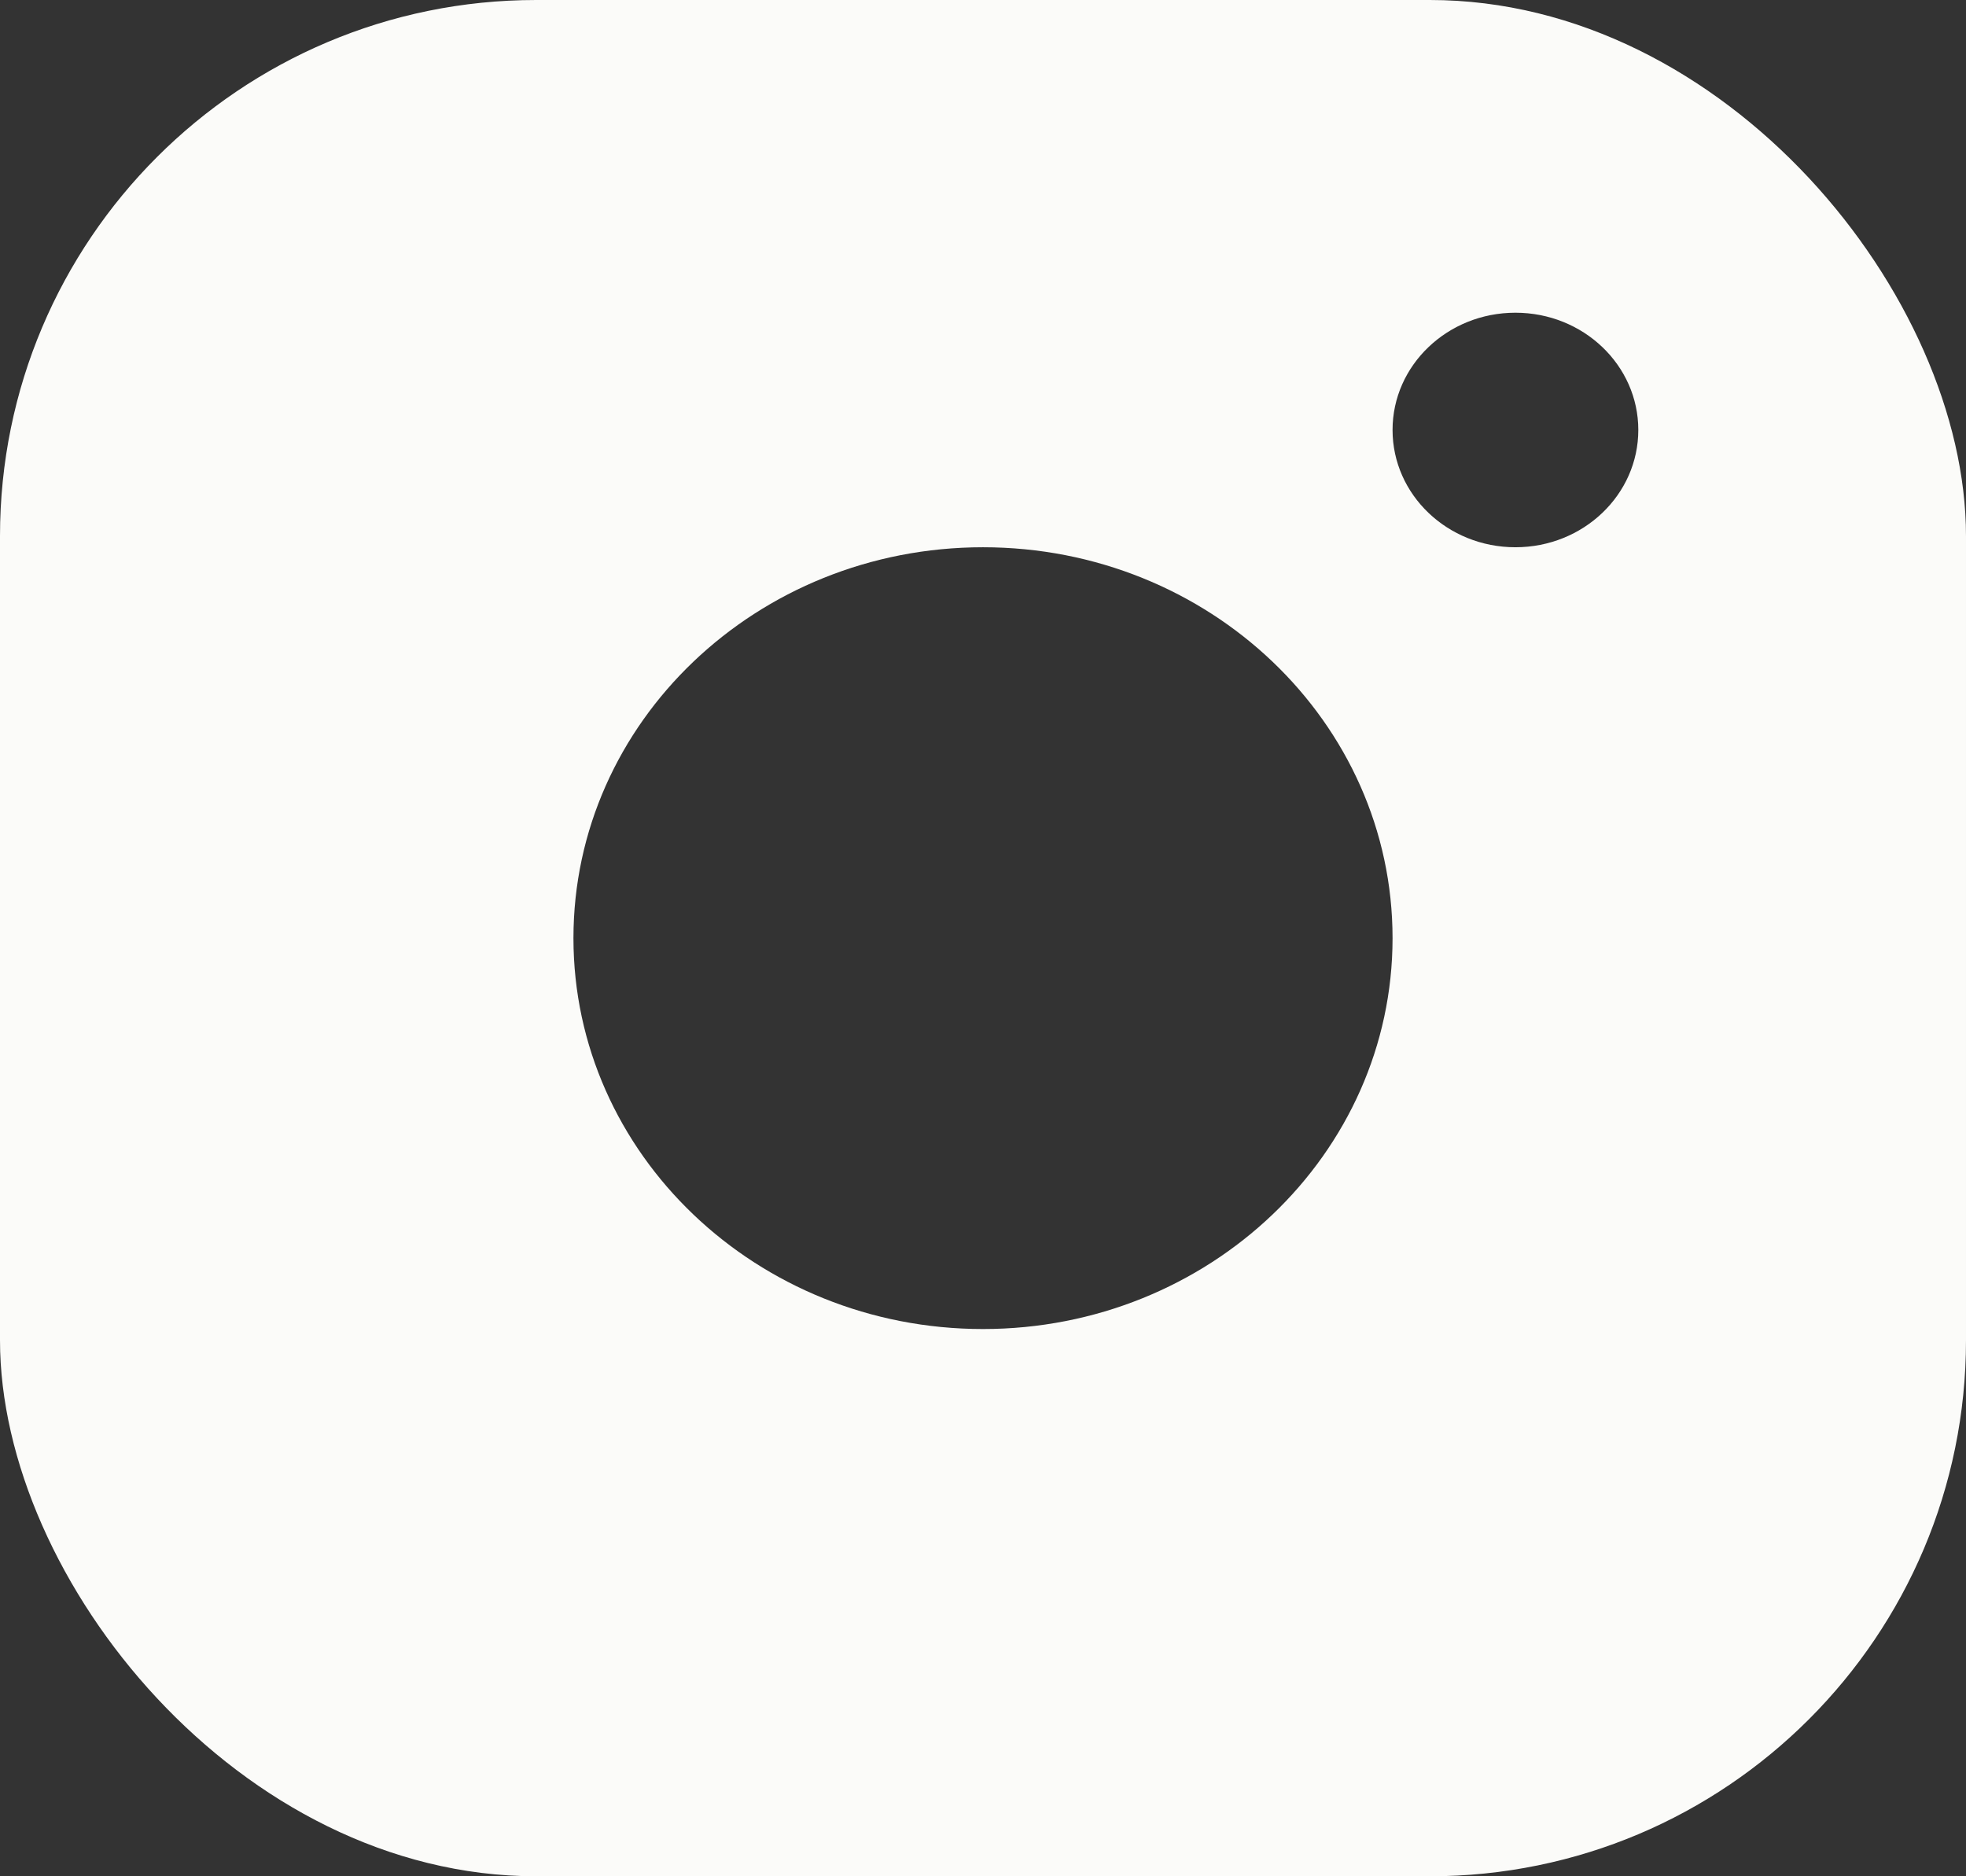 <svg width="22" height="21" viewBox="0 0 22 21" fill="none" xmlns="http://www.w3.org/2000/svg">
<rect x="0" y="0" width="22" height="21" fill="#333333" stroke="none"/>
<g clip-path="url(#clip0_72_13358)">
<path d="M16.5 0H5.5C2.475 0 0 2.362 0 5.25V15.75C0 18.637 2.475 21 5.5 21H16.5C19.525 21 22 18.637 22 15.75V5.25C22 2.362 19.525 0 16.5 0ZM11 14.875C8.468 14.875 6.417 12.915 6.417 10.5C6.417 8.083 8.468 6.125 11 6.125C13.53 6.125 15.583 8.083 15.583 10.5C15.583 12.915 13.53 14.875 11 14.875ZM16.958 6.125C16.198 6.125 15.583 5.537 15.583 4.812C15.583 4.088 16.198 3.5 16.958 3.5C17.718 3.5 18.333 4.088 18.333 4.812C18.333 5.537 17.718 6.125 16.958 6.125Z" fill="#FBFBF9"/>
</g>
<defs>
<clipPath id="clip0_72_13358">
<rect width="22" height="21" rx="6" fill="white"/>
</clipPath>
</defs>
</svg>
